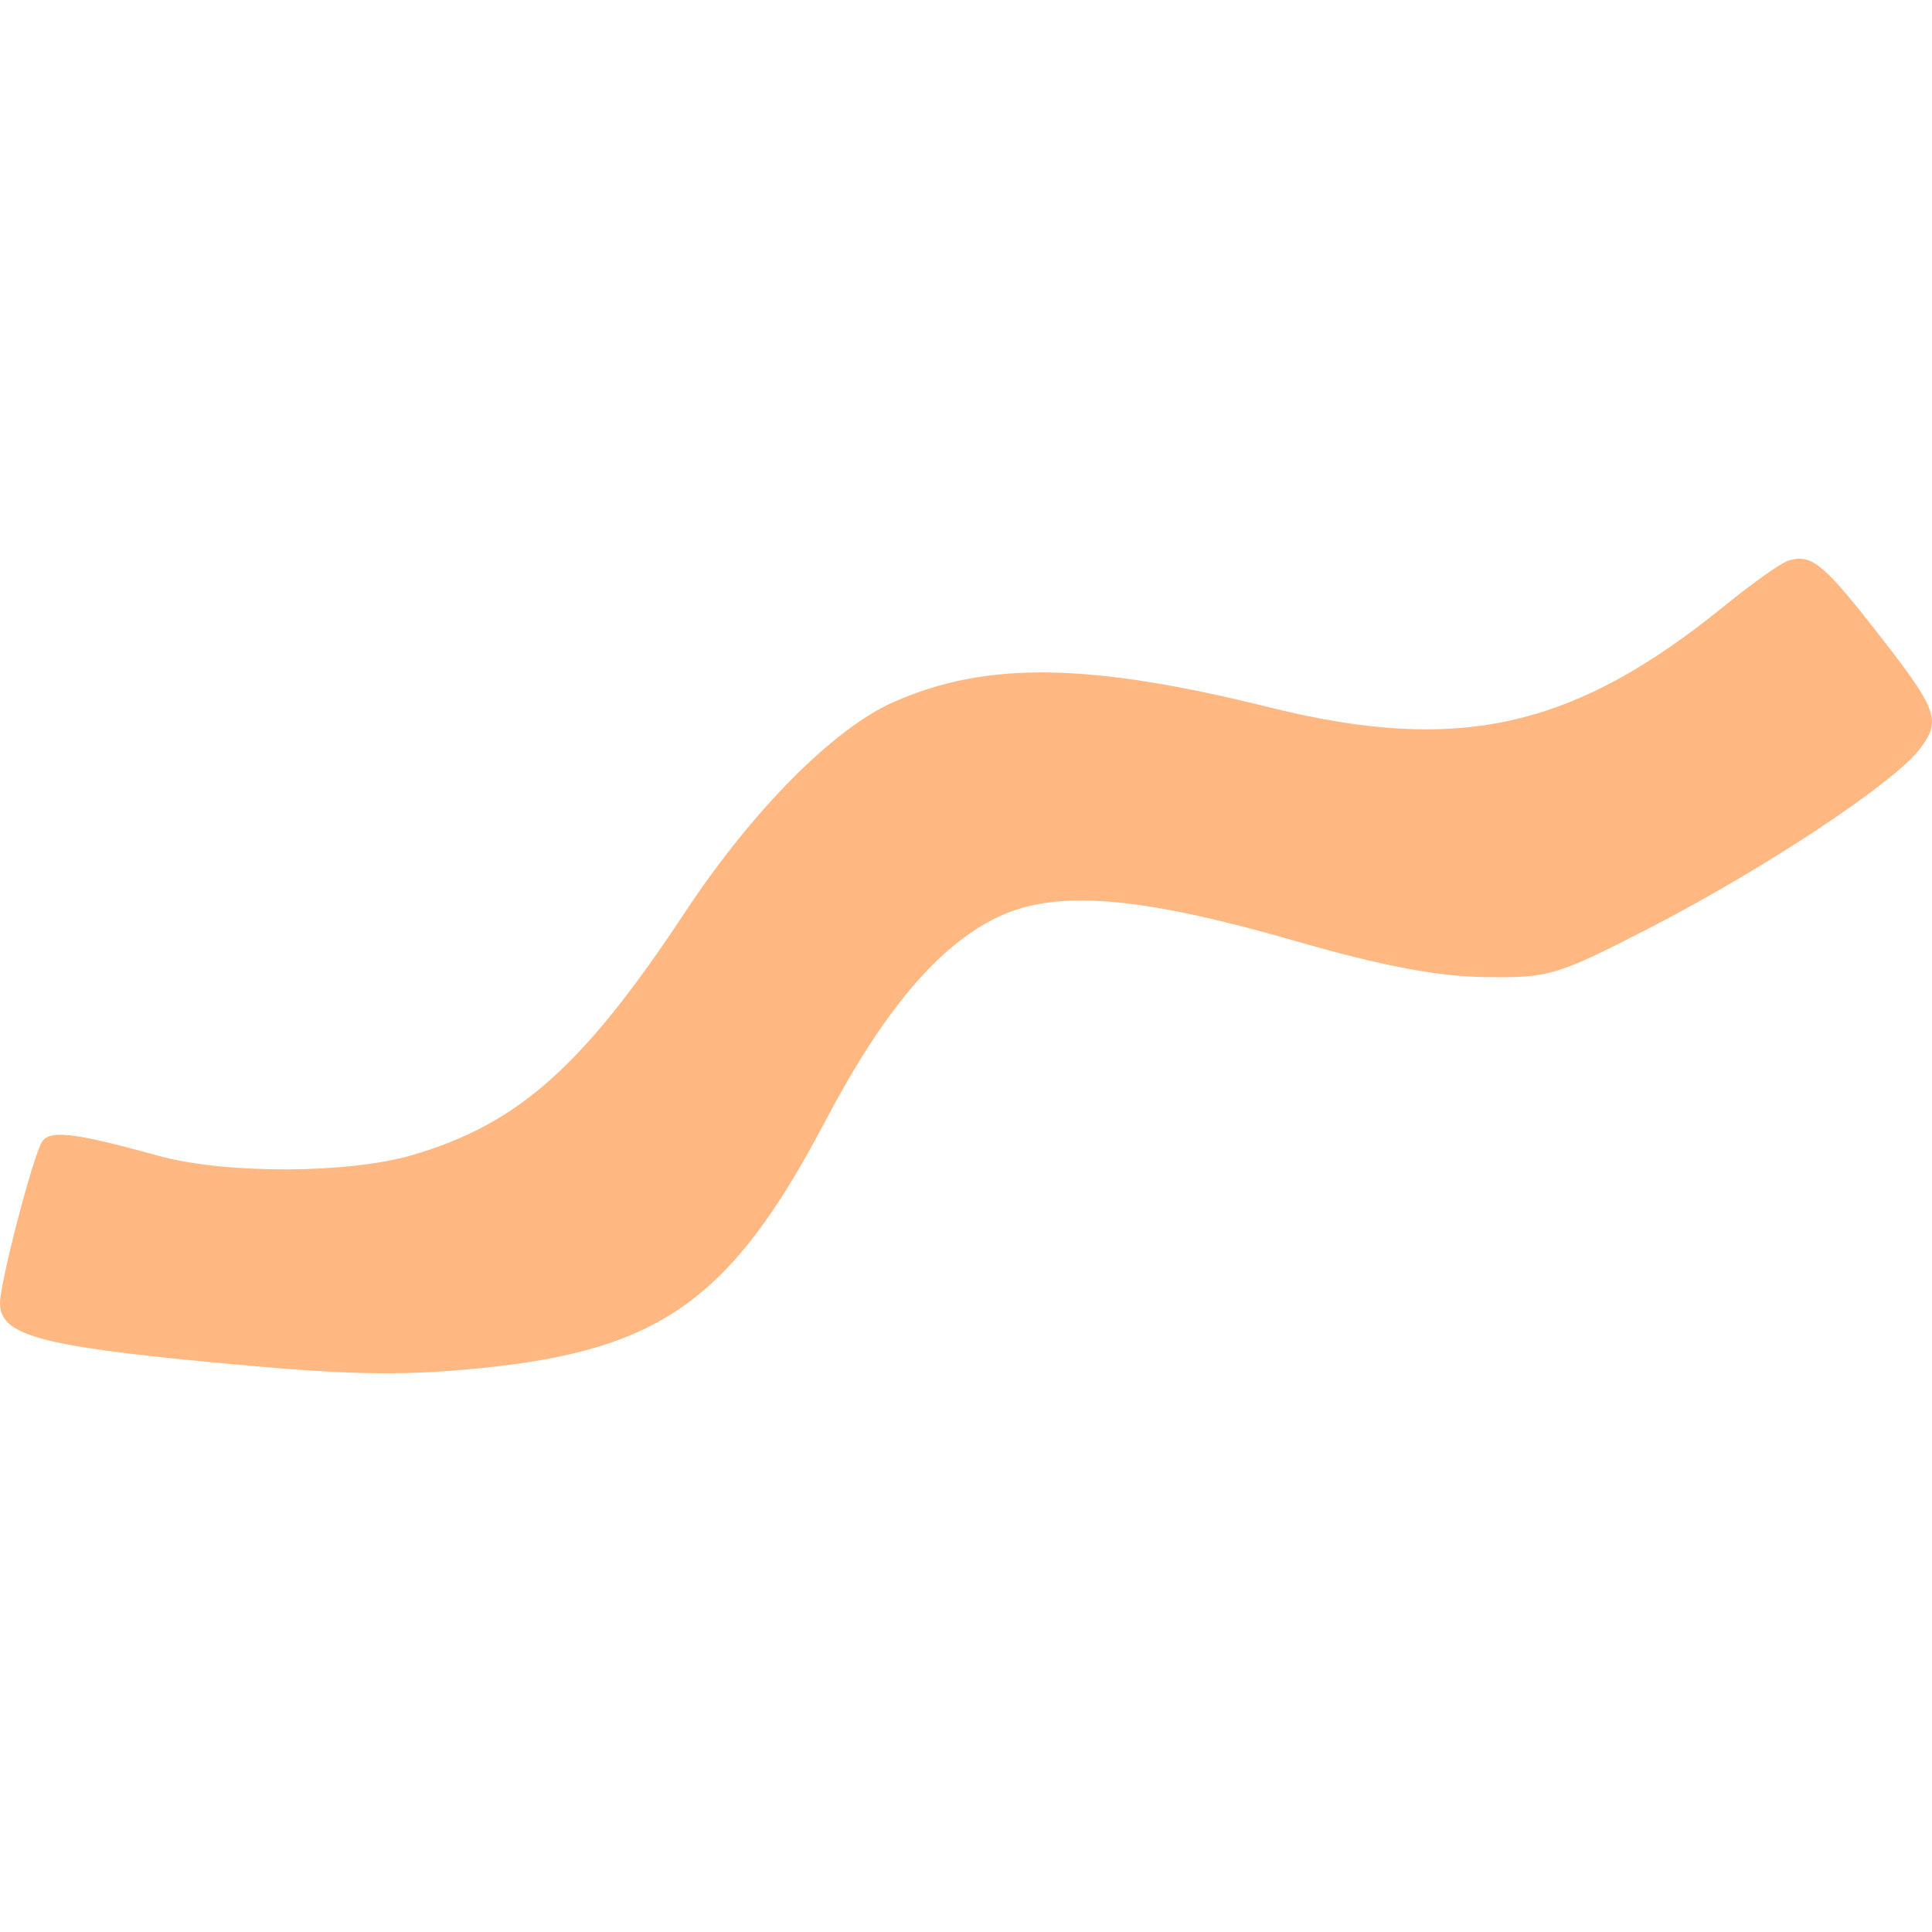 <svg width="657" height="657" viewBox="0 0 657 657" fill="none" xmlns="http://www.w3.org/2000/svg">
<path opacity="0.5" d="M586.469 205.999C595.667 198.521 605.266 191.685 607.799 190.808C615.469 188.154 619.634 191.275 635.765 211.762C659.124 241.427 660.4 244.605 652.958 254.566C644.333 266.115 600.188 295.379 560.806 315.651C529.509 331.762 526.706 332.594 504.906 332.27C488.664 332.029 469.867 328.451 440.596 320.023C387.038 304.607 358.951 302.378 339.101 311.967C319.018 321.671 300.378 343.778 280.594 381.358C248.588 442.151 224.398 459.348 162.443 465.35C135.088 468.001 117.271 467.579 71.351 463.197C13.096 457.64 -0.108 453.909 0.001 443.03C0.074 435.863 11.155 393.349 14.257 388.338C16.869 384.121 25.154 385.105 53.932 393.05C76.569 399.302 118.314 399.185 140.153 392.812C176.229 382.282 198.363 362.579 232.966 310.199C255.807 275.625 283.401 247.8 303.807 238.766C335.397 224.781 370.271 225.264 431.704 240.541C495.959 256.516 535.061 247.79 586.469 205.999Z" fill="#FF7306"/>
</svg>
